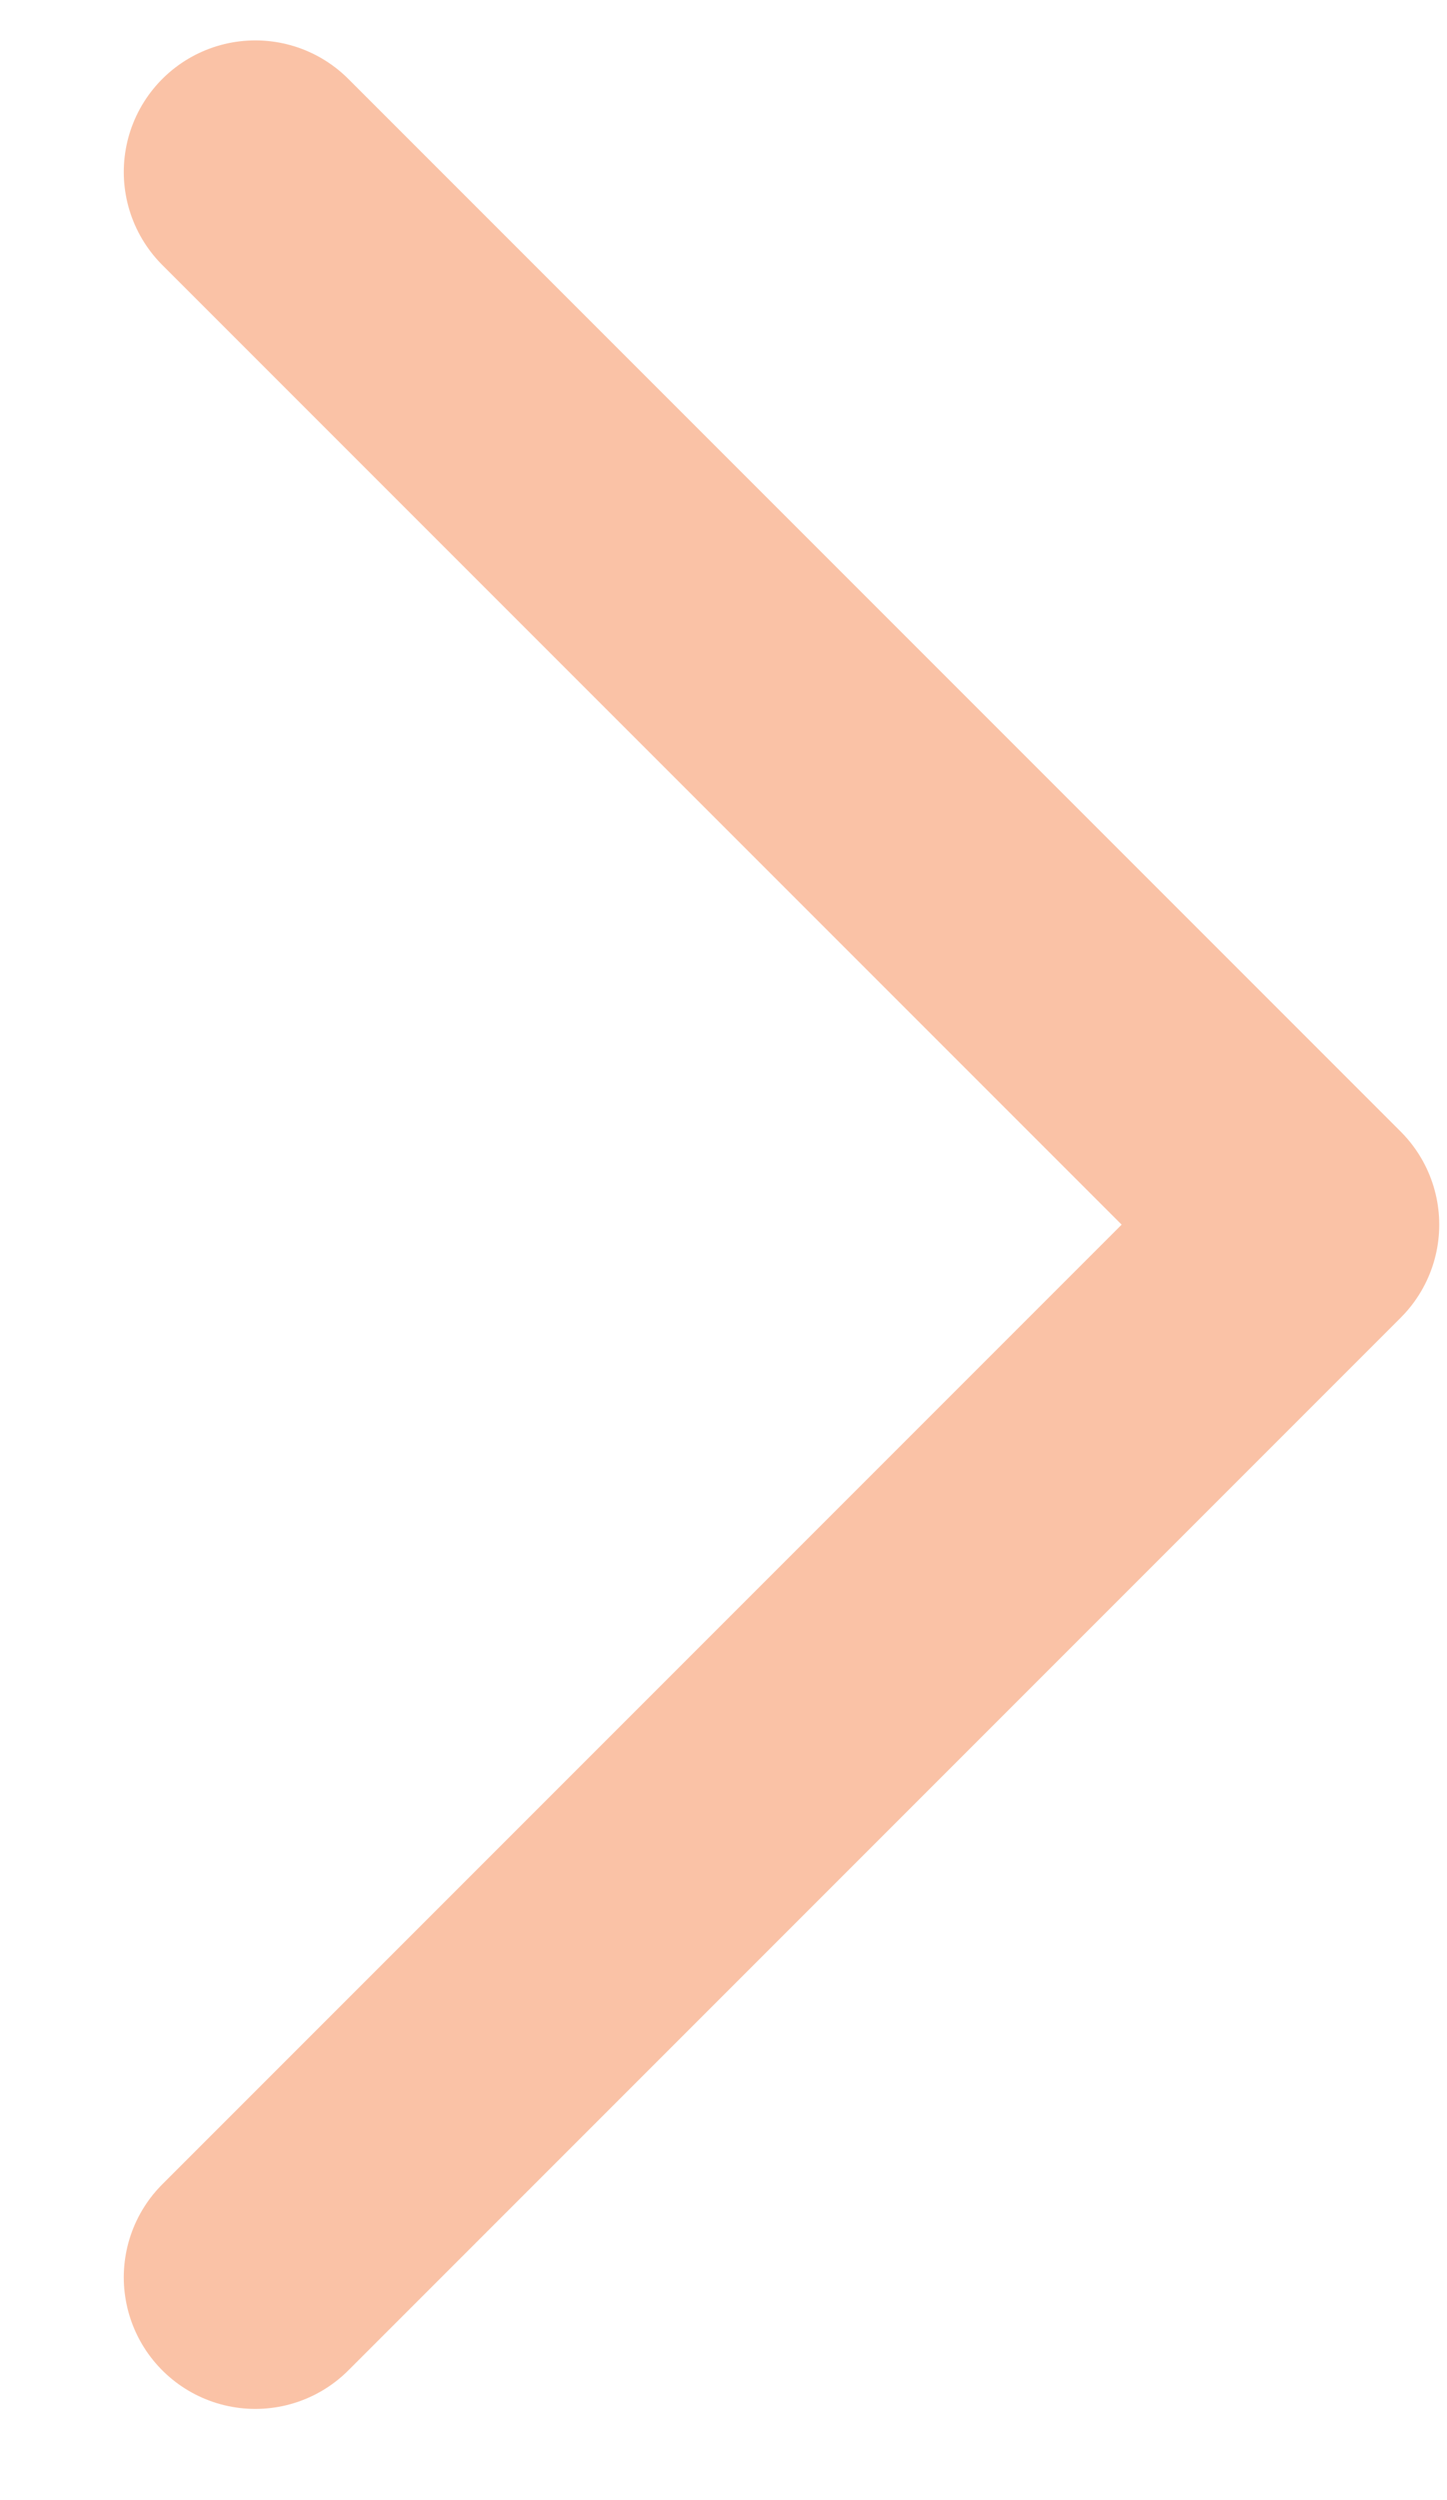 <svg width="11" height="19" viewBox="0 0 11 19" fill="none" xmlns="http://www.w3.org/2000/svg">
<path d="M1.941 1.307L9.941 9.307L1.941 17.307" stroke="#F37435" stroke-opacity="0.44" stroke-width="2" stroke-linecap="round" stroke-linejoin="round"/>
</svg>

